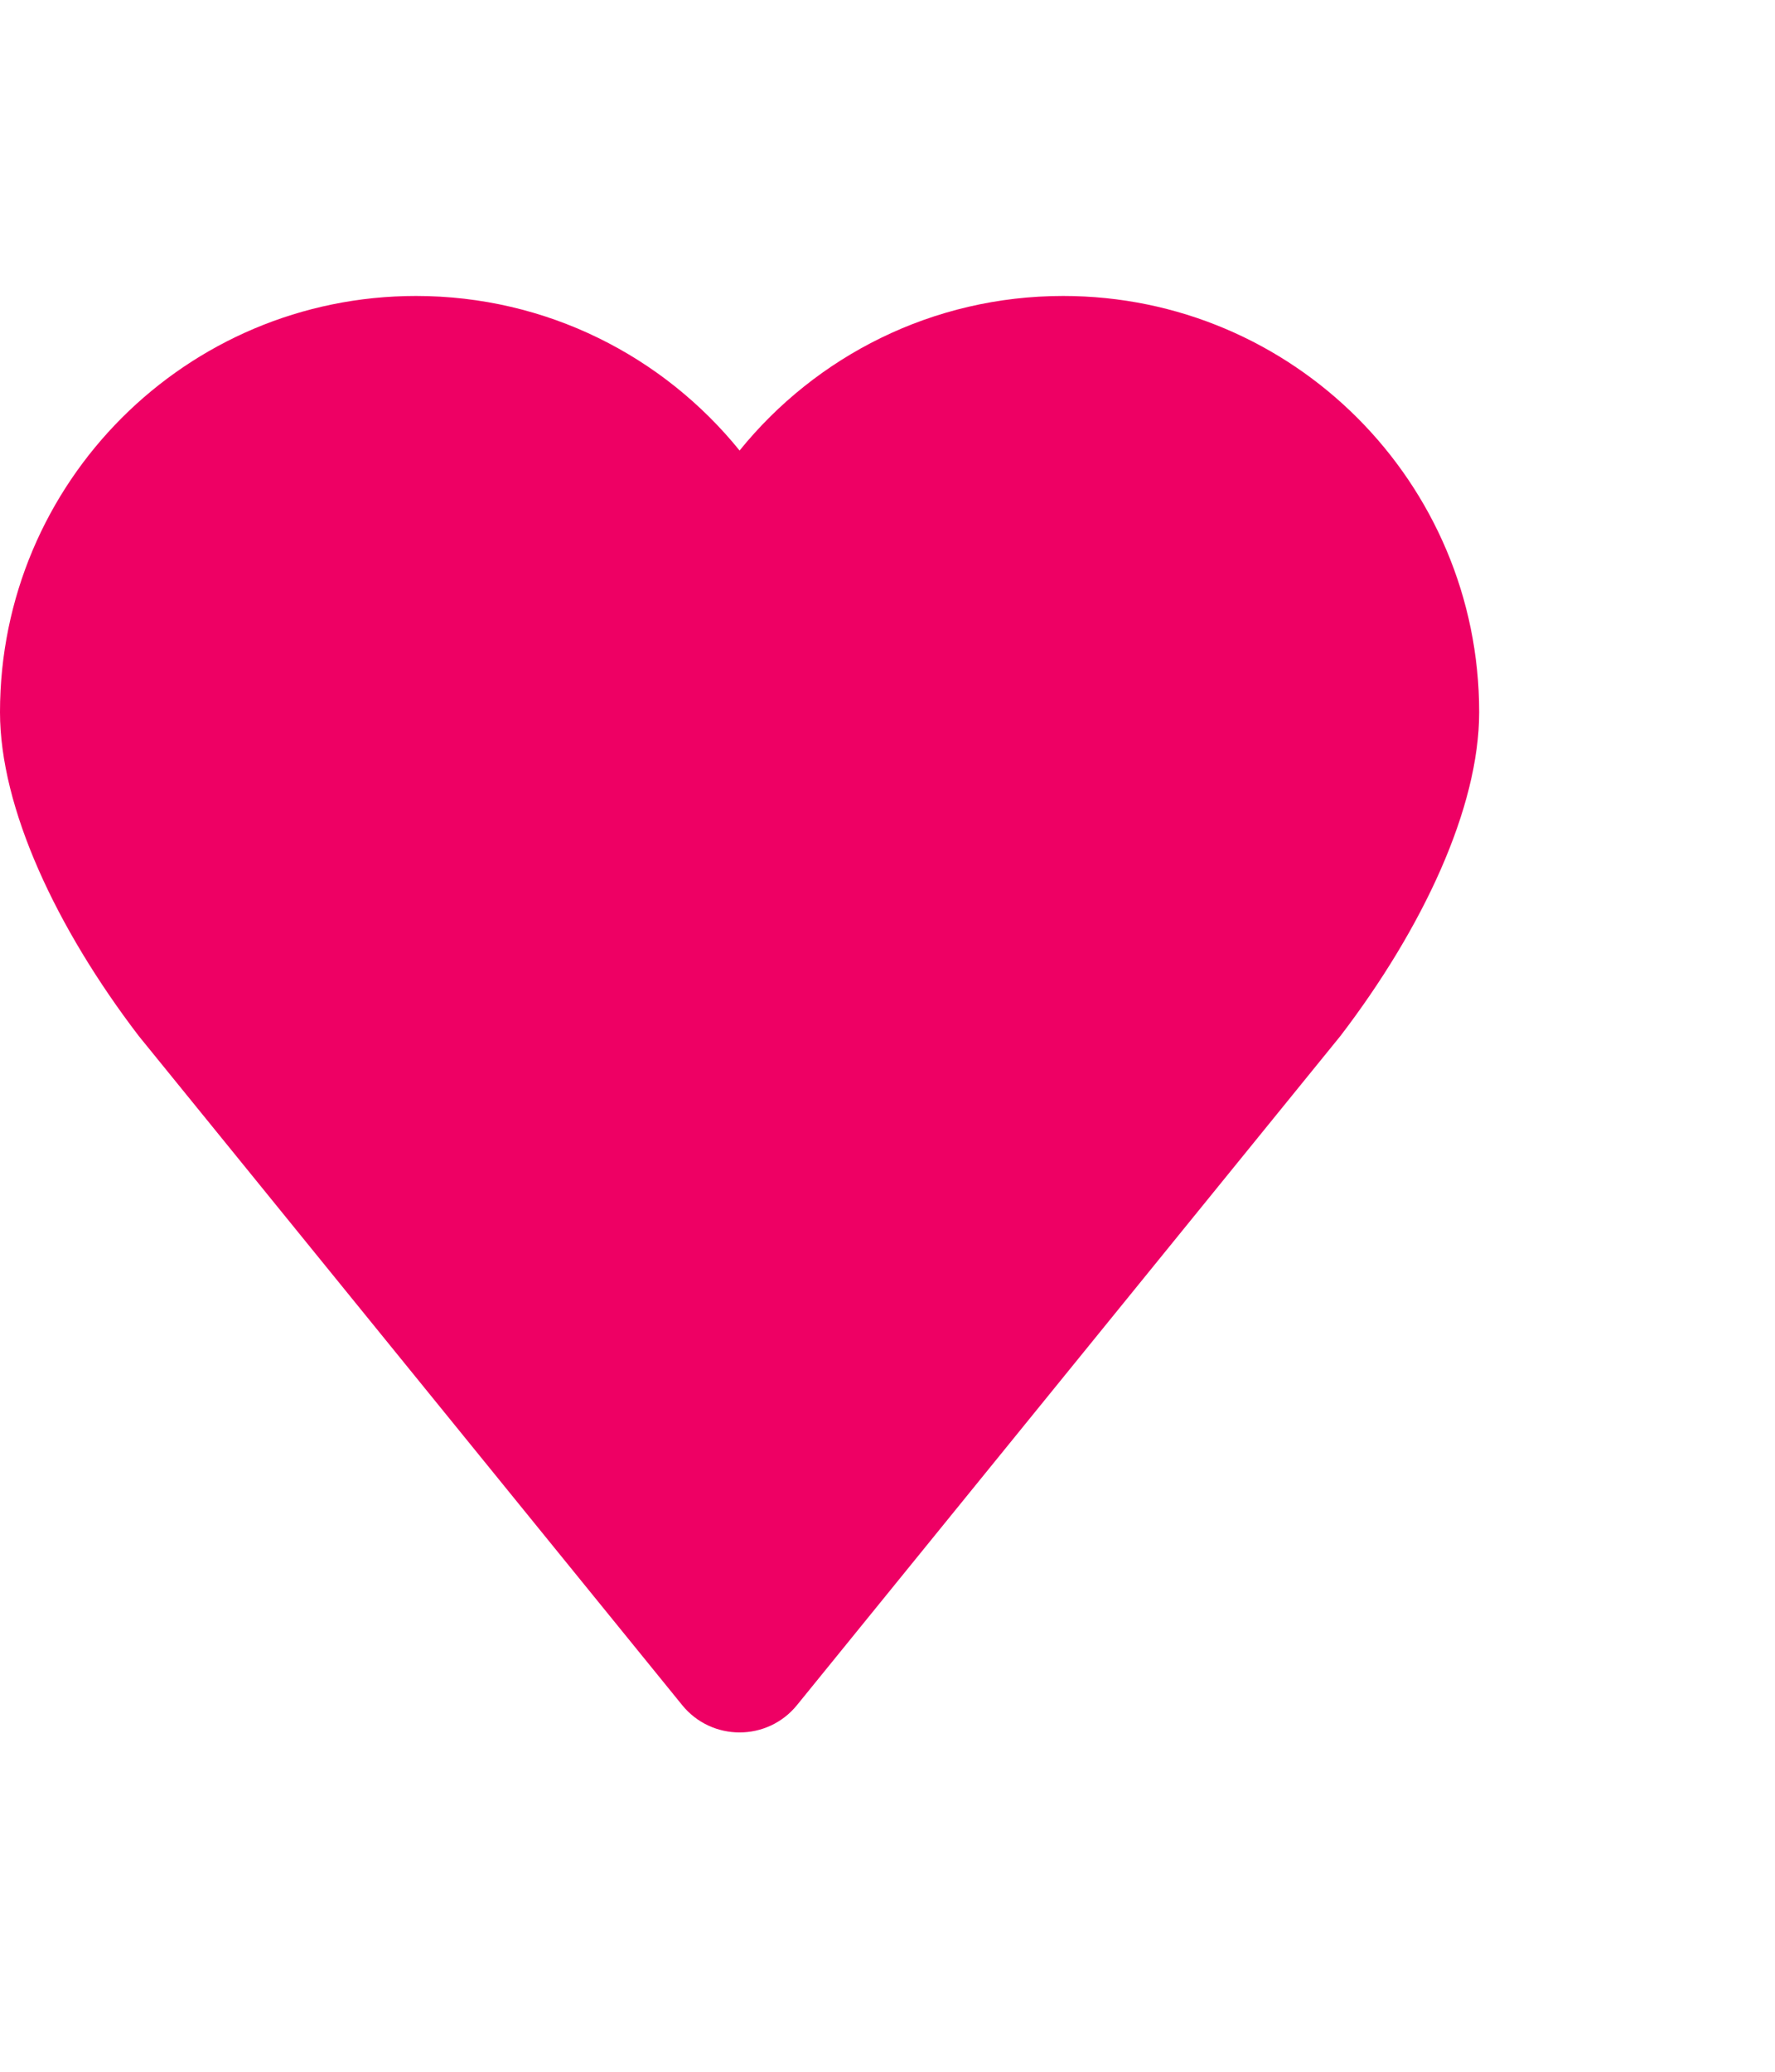 <svg width="24" height="28" viewBox="0 0 24 28" fill="none" xmlns="http://www.w3.org/2000/svg">
<path d="M1.875 14L9.224 23.045C9.624 23.537 10.376 23.537 10.776 23.045L18.125 14C19.238 12.544 20 10.919 20 9.625C20 6.518 17.482 4 14.375 4C12.608 4 11.031 4.815 10 6.089C8.969 4.815 7.392 4 5.625 4C2.518 4 0 6.518 0 9.625C0 10.919 0.762 12.544 1.875 14Z" fill="#EE0064"/>
</svg>

